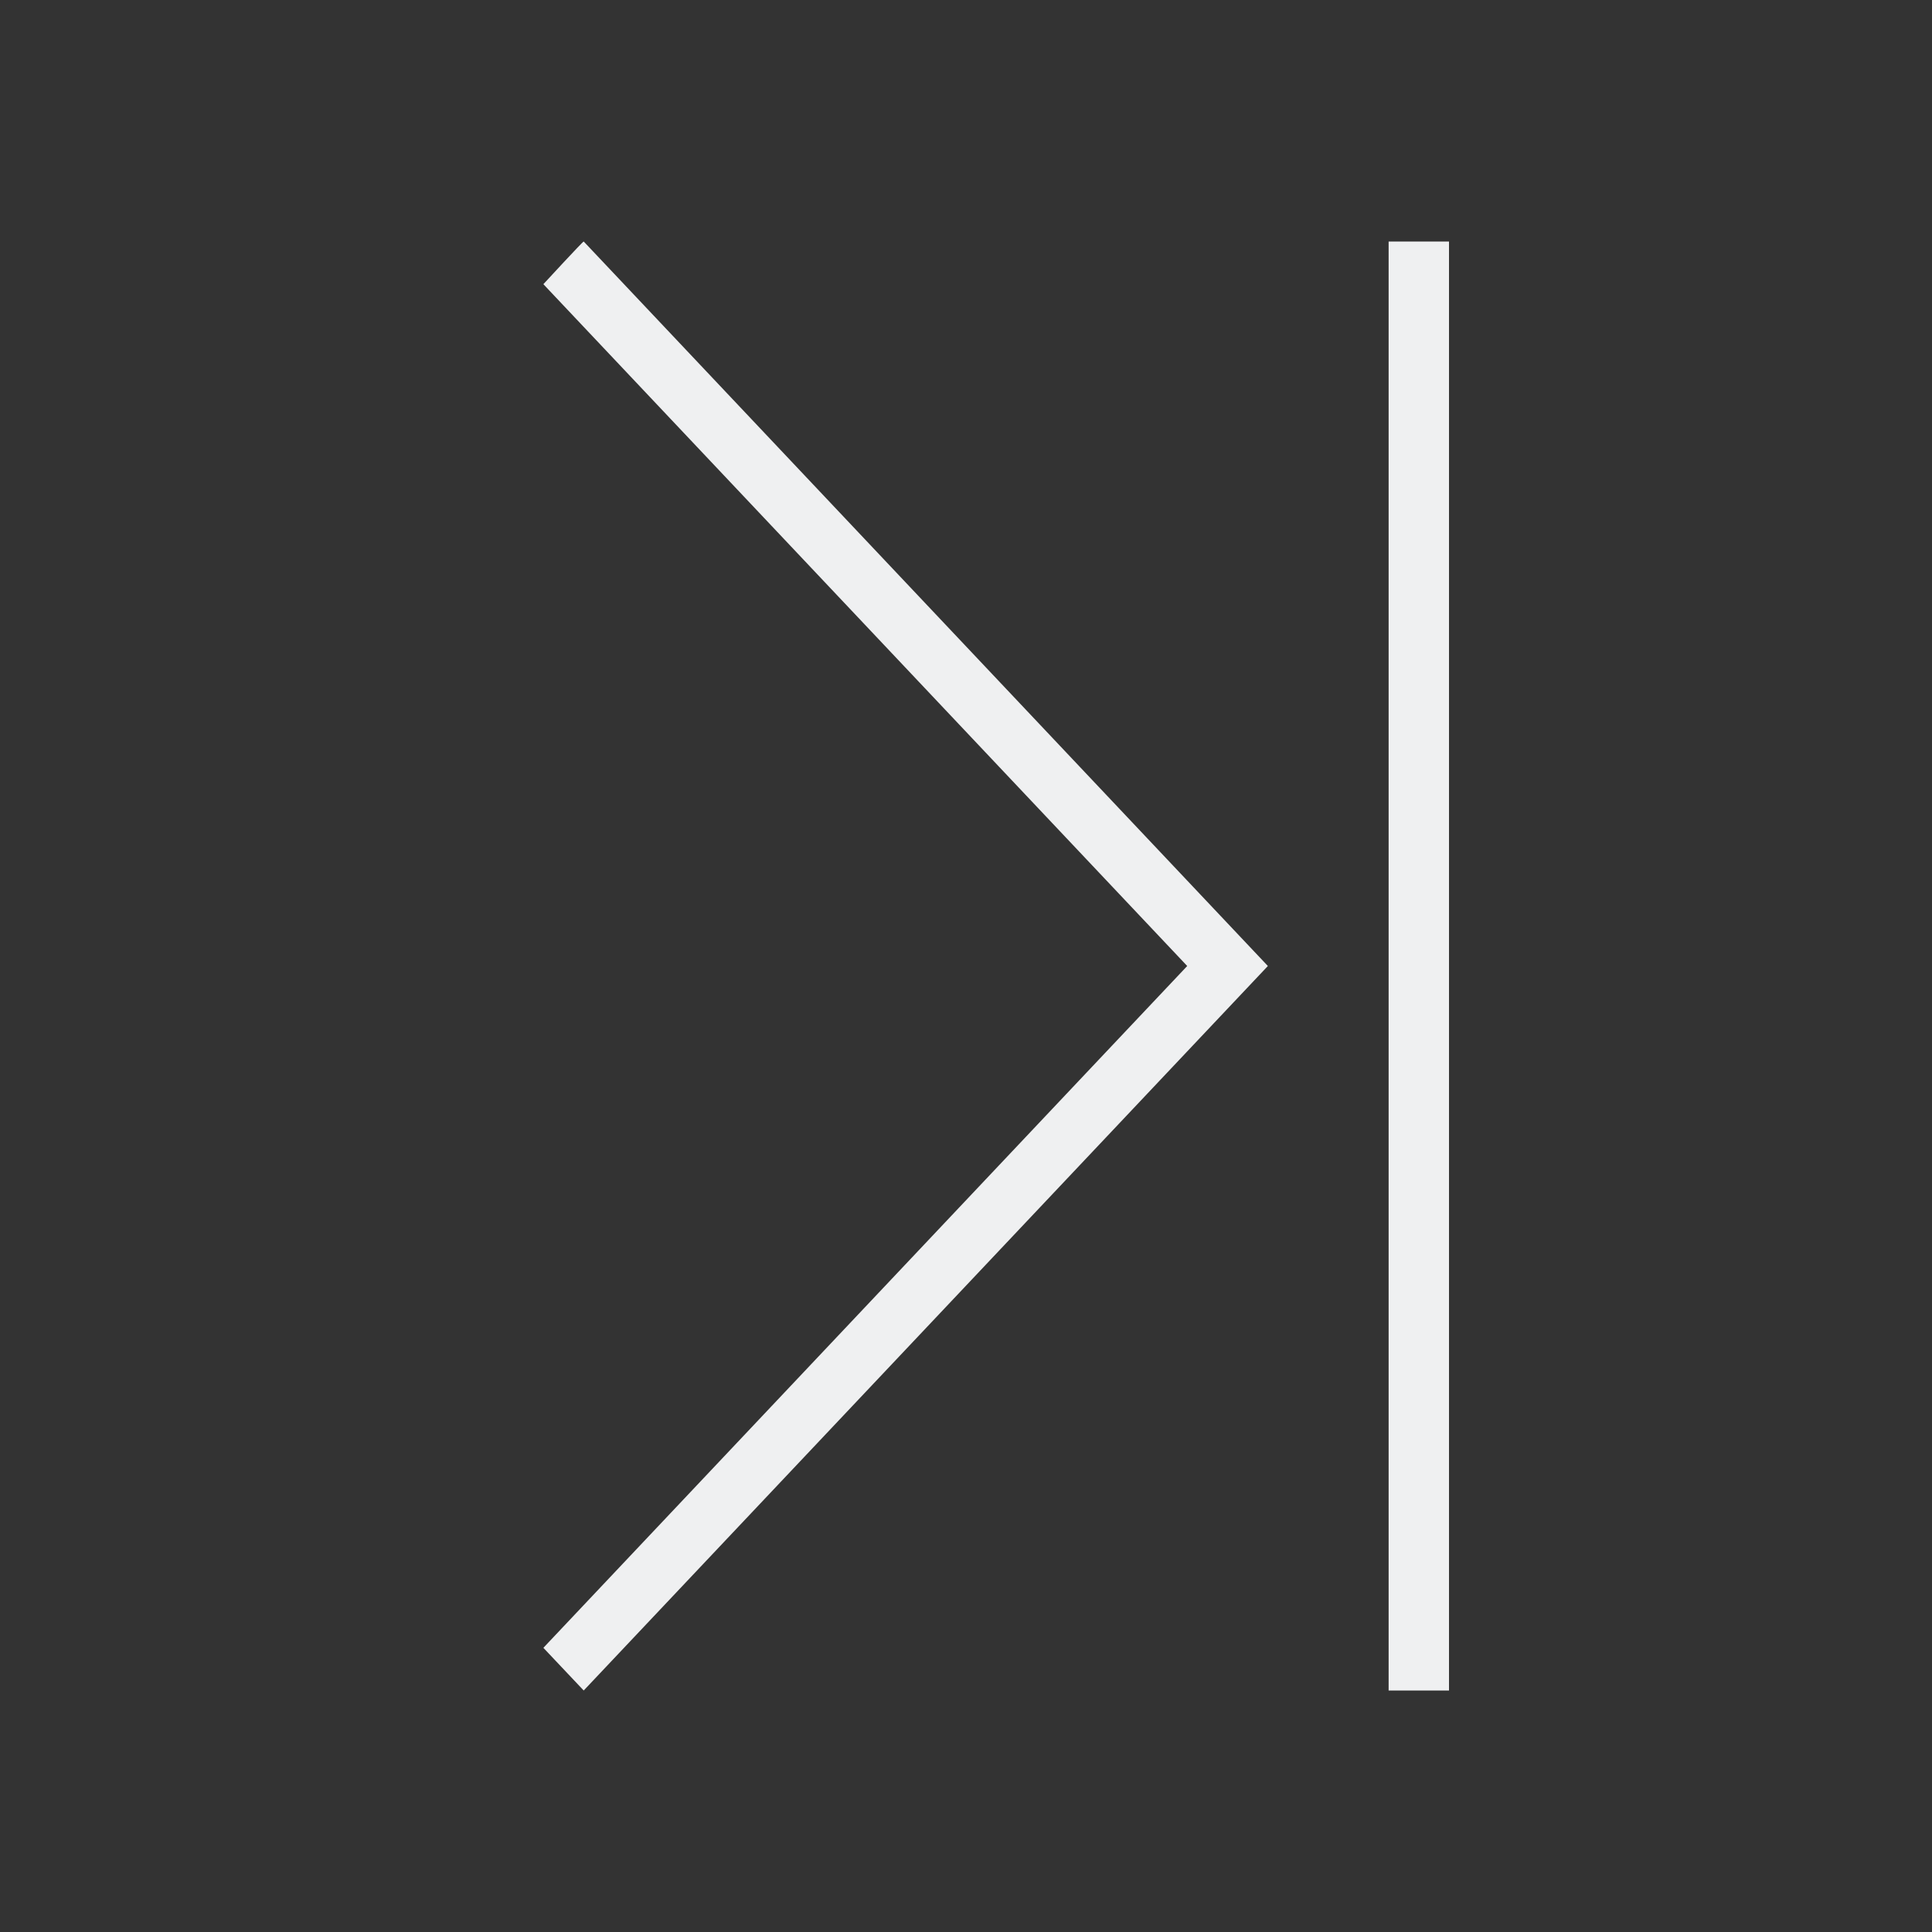 <svg viewBox="0 0 32 32" xmlns="http://www.w3.org/2000/svg"><rect x="0" y="0" width="32" height="32" fill="#333333" stroke="none"/><path d="m9.668 4c-.014-.003-.668.707-.668.707l10.664 11.293-10.664 11.293.668.707 11.332-12zm13.332 0v24h1v-24z" fill="#eff0f1"/></svg>